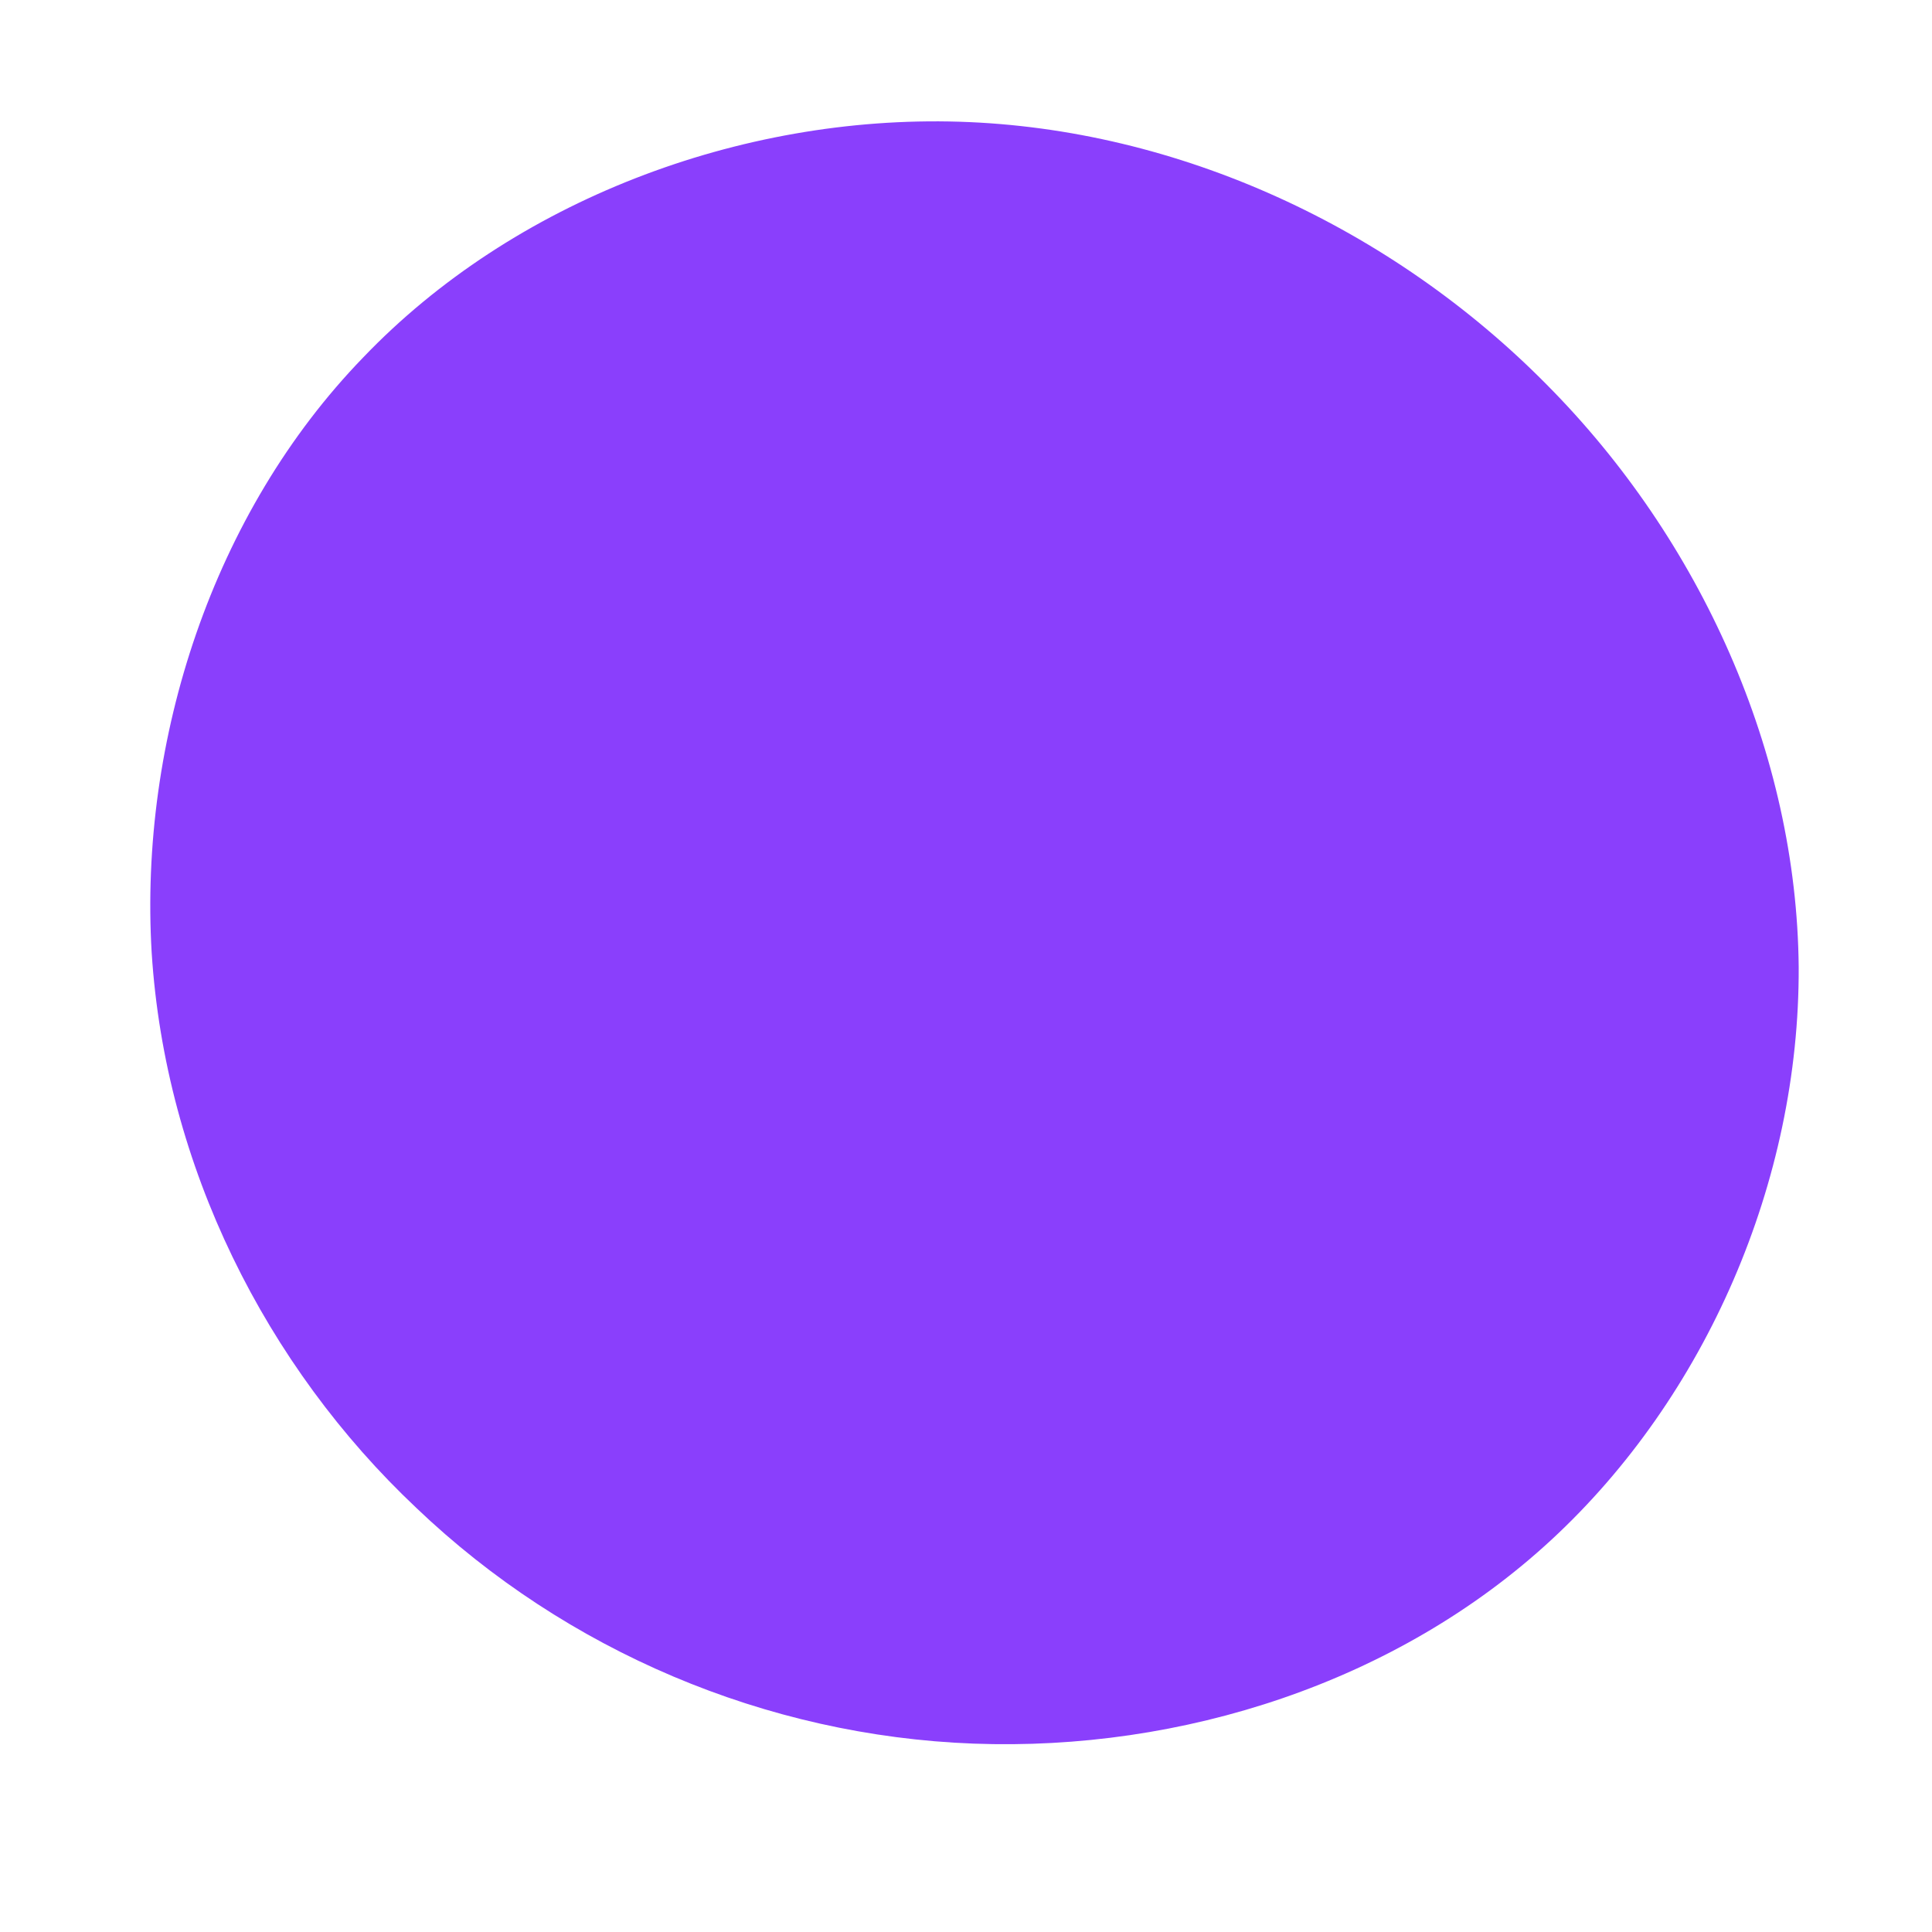 <?xml version="1.0" standalone="no"?>
<svg viewBox="0 0 200 200" xmlns="http://www.w3.org/2000/svg">
  <path fill="#8A3FFC" d="M60.1,-60.2C76.1,-44.1,86,-22,86.2,0.1C86.3,22.3,76.6,44.6,60.6,59.4C44.6,74.2,22.3,81.3,0.8,80.5C-20.7,79.7,-41.4,70.9,-56.9,56.1C-72.5,41.4,-82.9,20.7,-84.3,-1.4C-85.6,-23.4,-78,-46.9,-62.4,-63C-46.9,-79.2,-23.4,-88.1,-0.7,-87.4C22,-86.7,44.1,-76.4,60.1,-60.2Z" transform="translate(100 100)" />
</svg>
